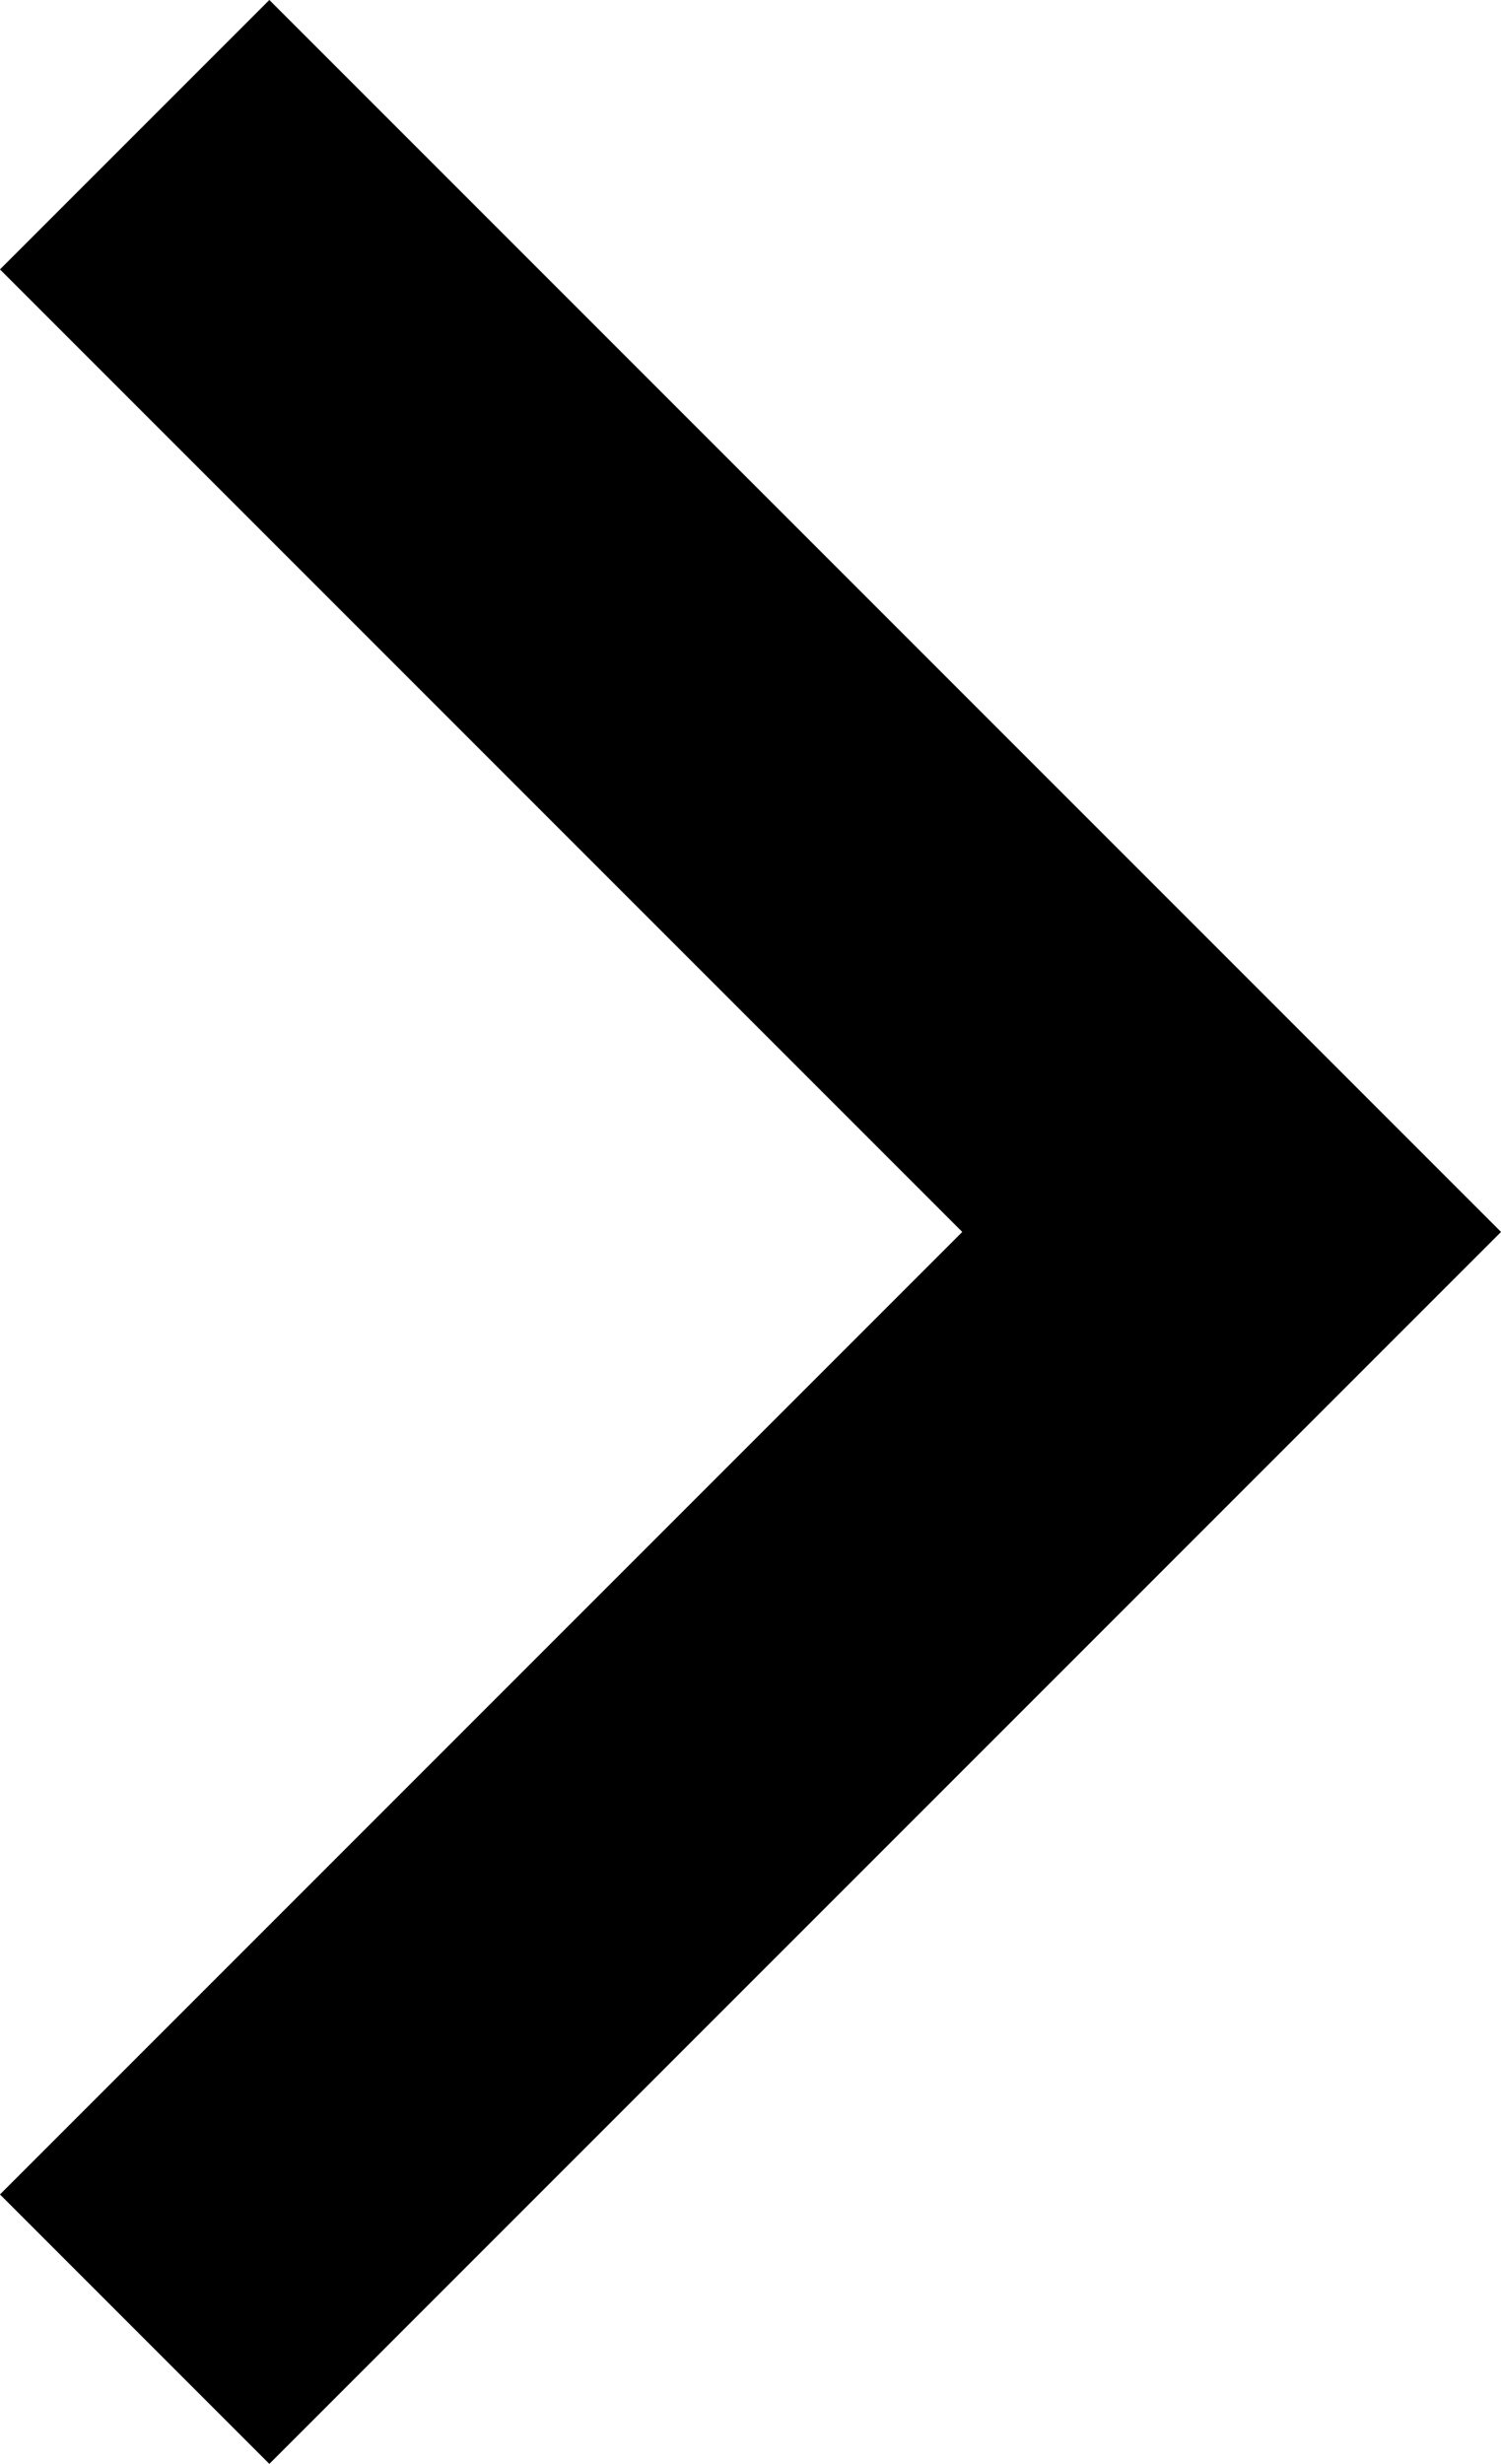 <svg xmlns="http://www.w3.org/2000/svg" width="7.88" height="12.932" viewBox="0 0 7.88 12.932">
  <path id="Path_99515" data-name="Path 99515" d="M769.435,1705.561l5.759,5.759-5.759,5.759" transform="translate(-768.728 -1704.854)" fill="none" stroke="#000" stroke-width="2"/>
</svg>
